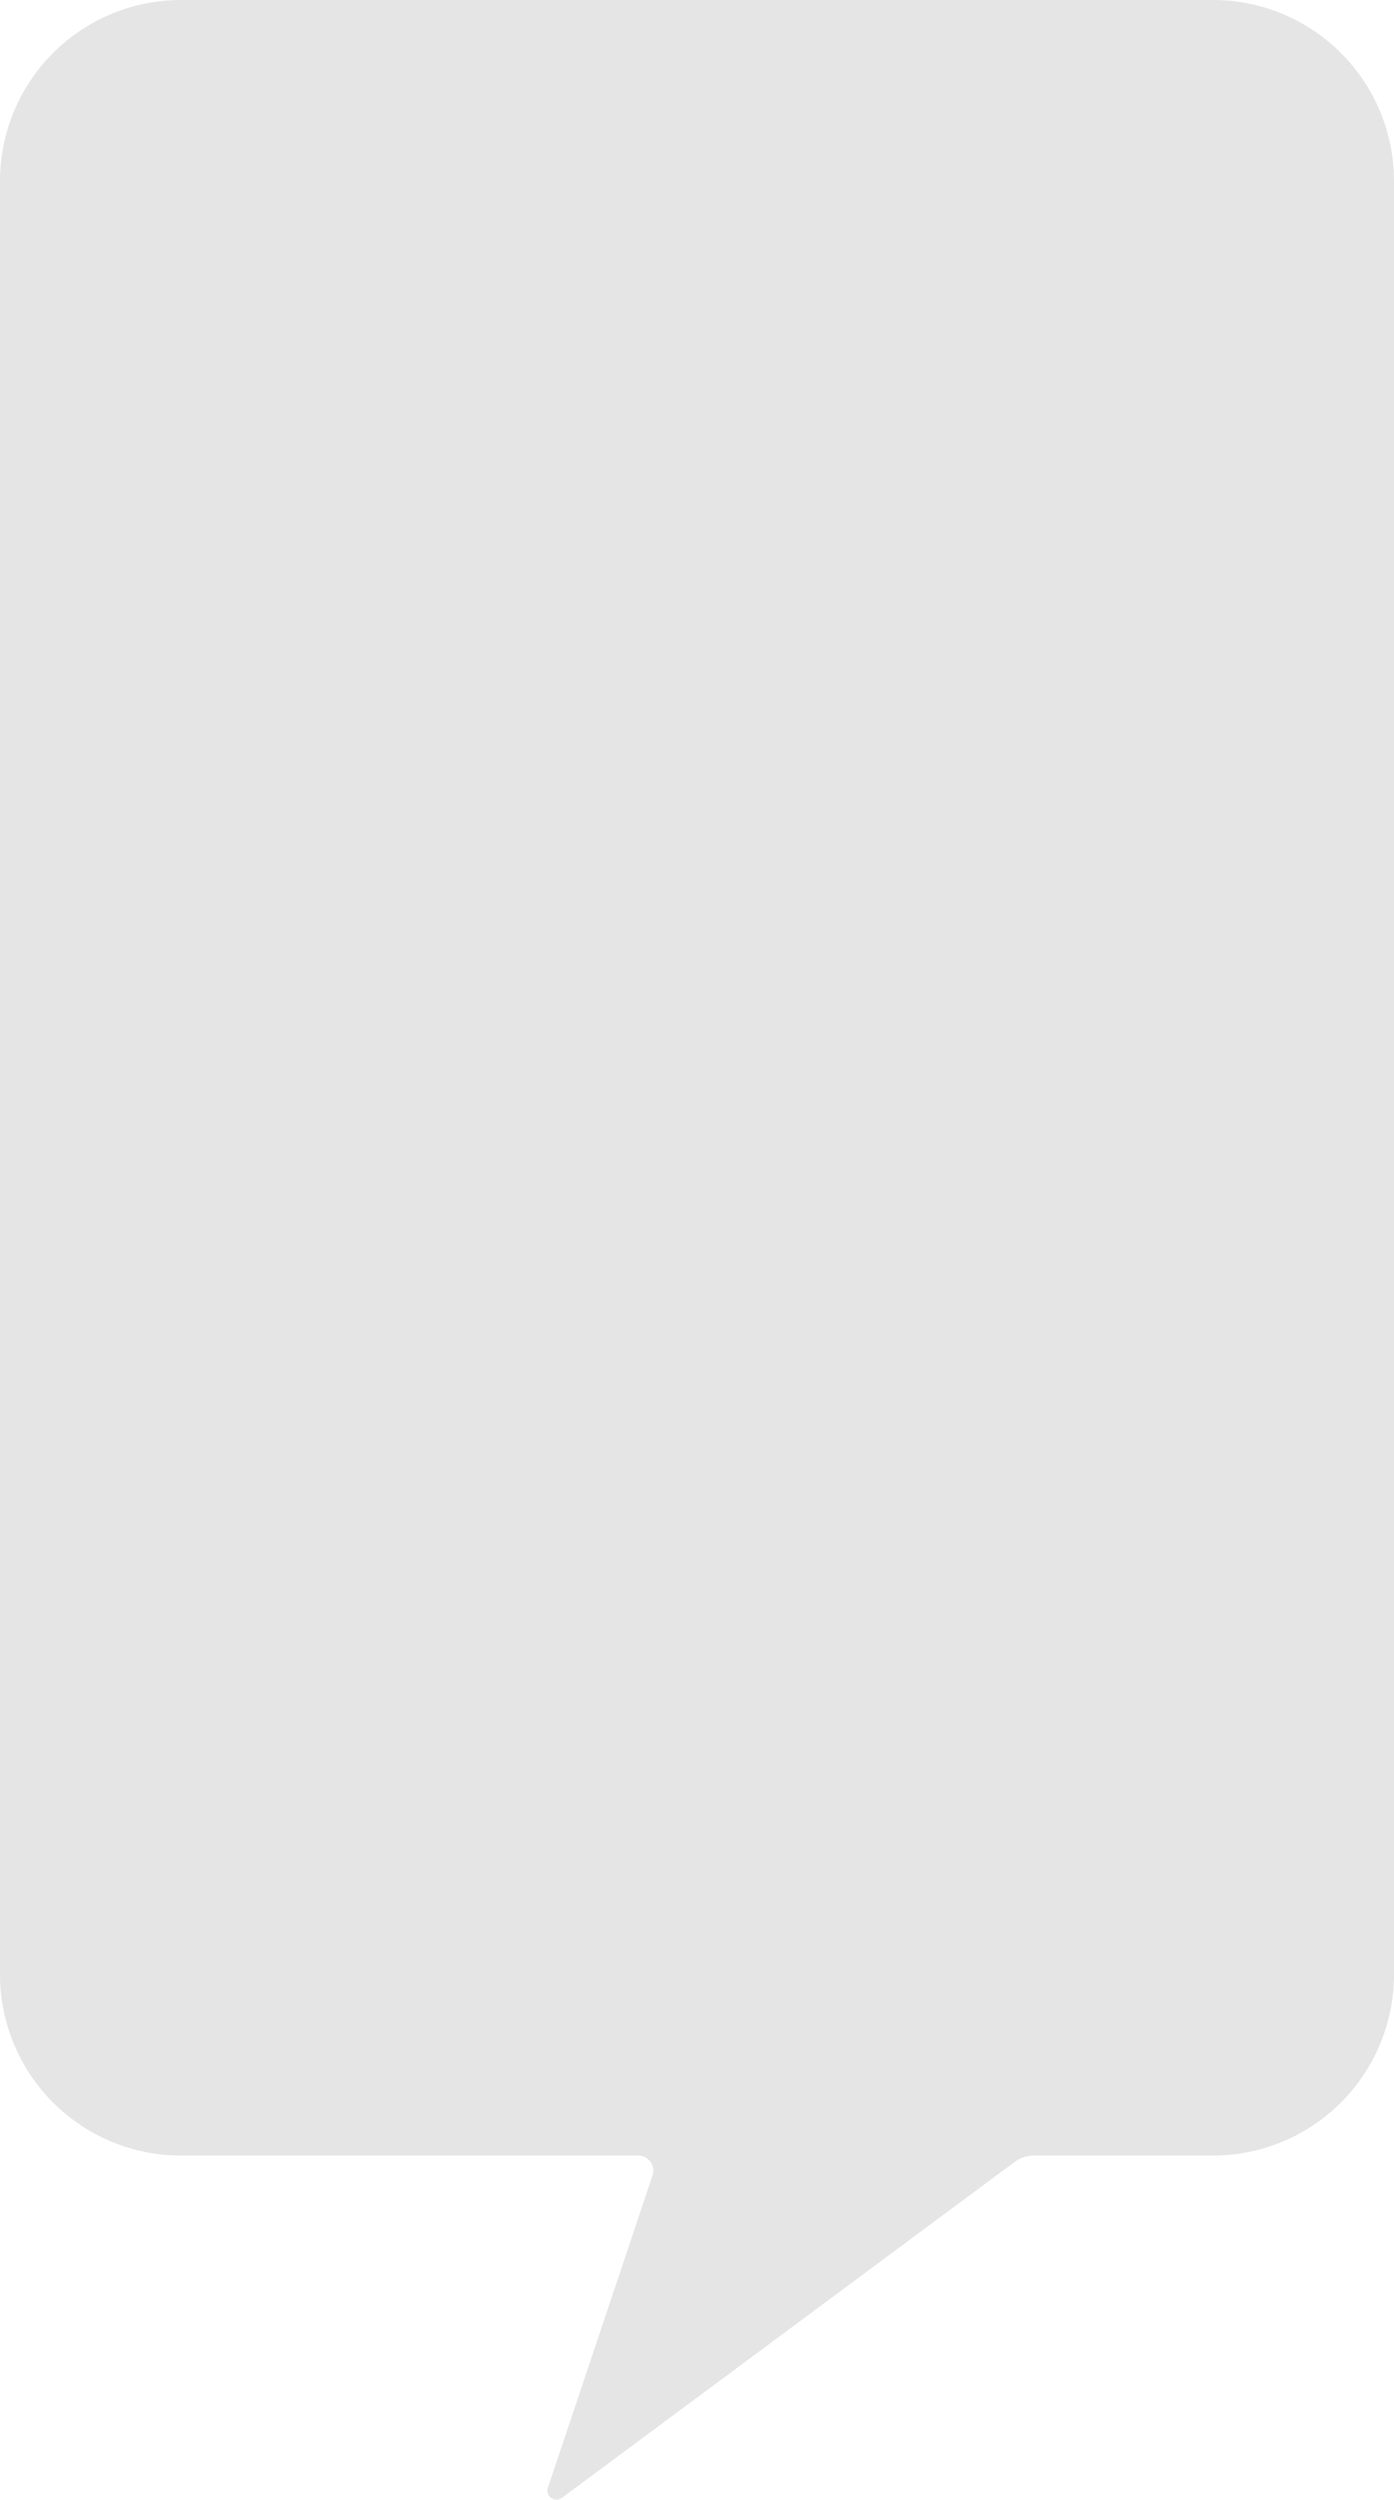<svg id="레이어_1" data-name="레이어 1" xmlns="http://www.w3.org/2000/svg" viewBox="0 0 154 276"><defs><style>.cls-1{fill:#e5e5e5;}</style></defs><title>talkbox_154x276</title><path class="cls-1" d="M134,.07H20a20,20,0,0,0-20,20v198a20,20,0,0,0,20,20H70.51a1.67,1.67,0,0,1,1.6,2.13L60.53,274.74A1,1,0,0,0,62,275.92l50-37.08a3.64,3.64,0,0,1,2.24-.77H134a20,20,0,0,0,20-20v-198A20,20,0,0,0,134,.07Z" transform="translate(0 -0.07)"/></svg>